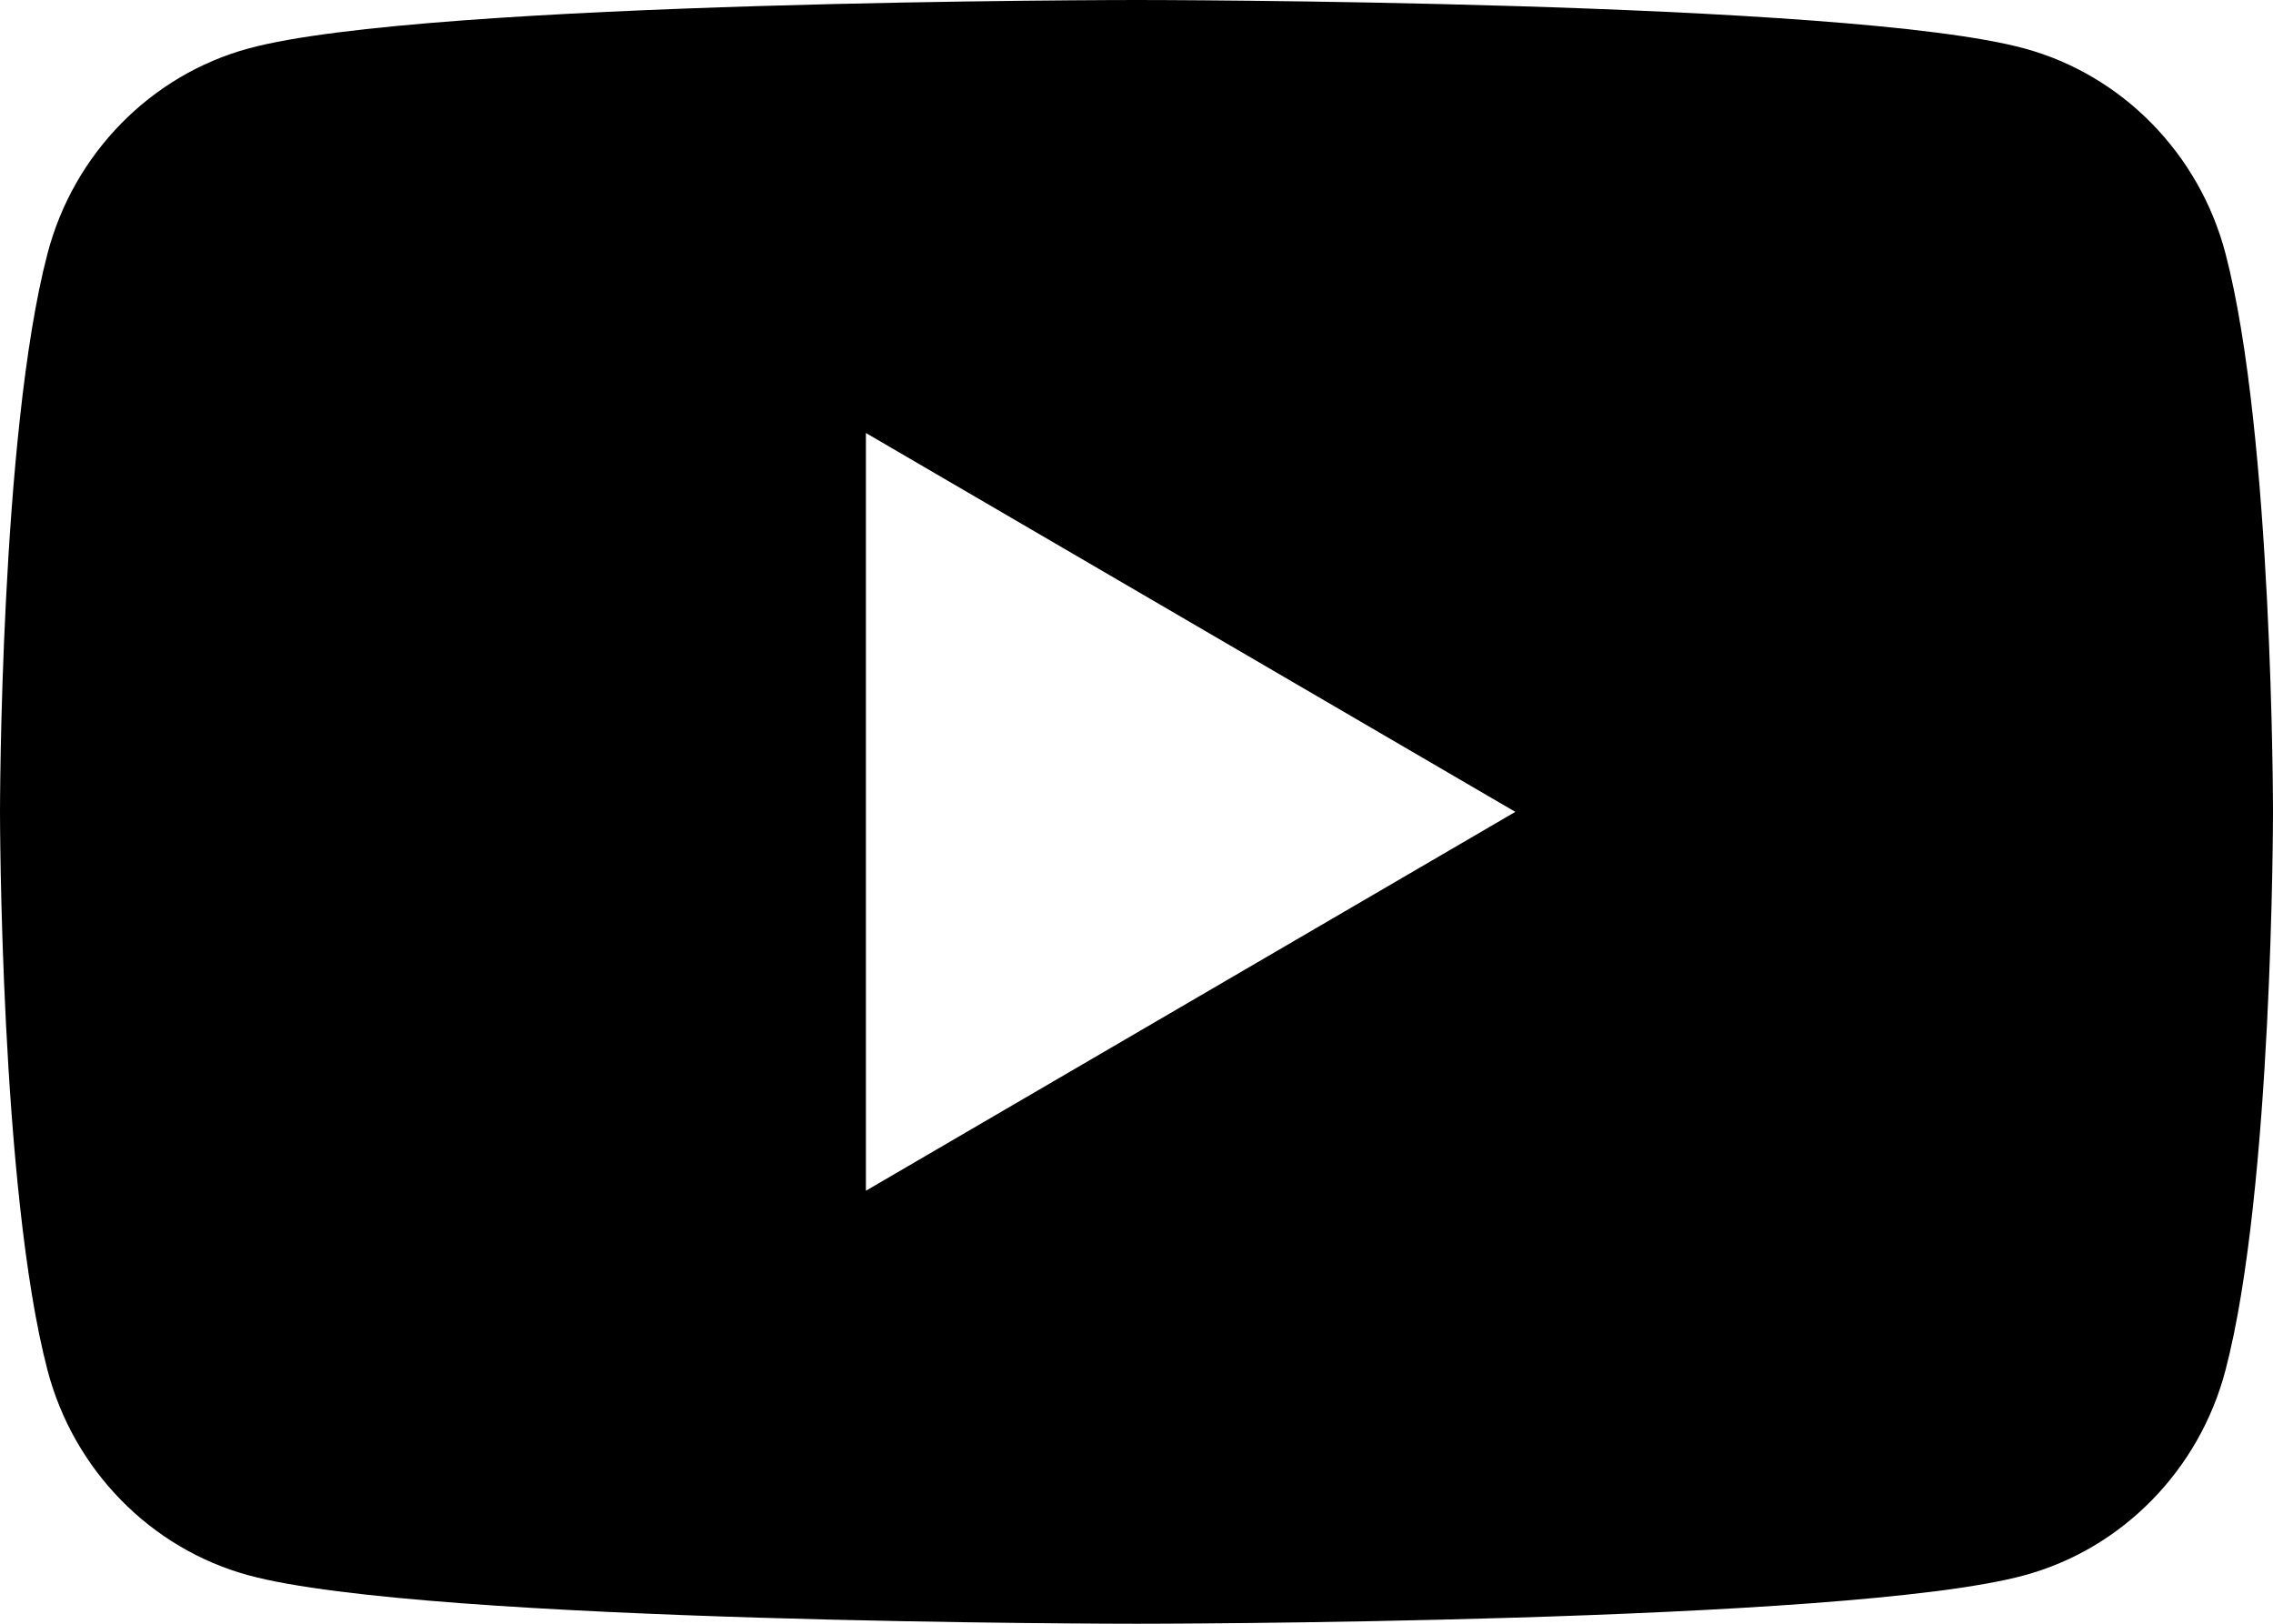 <svg xmlns="http://www.w3.org/2000/svg" width="21" height="15" class="svg__youtube" viewBox="0 0 21 15"><path fill="currentColor" fill-rule="evenodd" d="M8,14 L8,7 L14,10.5 L8,14 Z M20.561,5.342 C20.32,4.421 19.608,3.694 18.705,3.448 C17.067,3 10.5,3 10.5,3 C10.5,3 3.933,3 2.295,3.448 C1.392,3.694 0.68,4.421 0.439,5.342 C0,7.014 0,10.5 0,10.5 C0,10.5 0,13.986 0.439,15.658 C0.68,16.579 1.392,17.306 2.295,17.552 C3.933,18 10.5,18 10.5,18 C10.5,18 17.067,18 18.705,17.552 C19.608,17.306 20.32,16.579 20.561,15.658 C21,13.986 21,10.5 21,10.5 C21,10.5 21,7.014 20.561,5.342 L20.561,5.342 Z" transform="translate(0 -3)"/></svg>